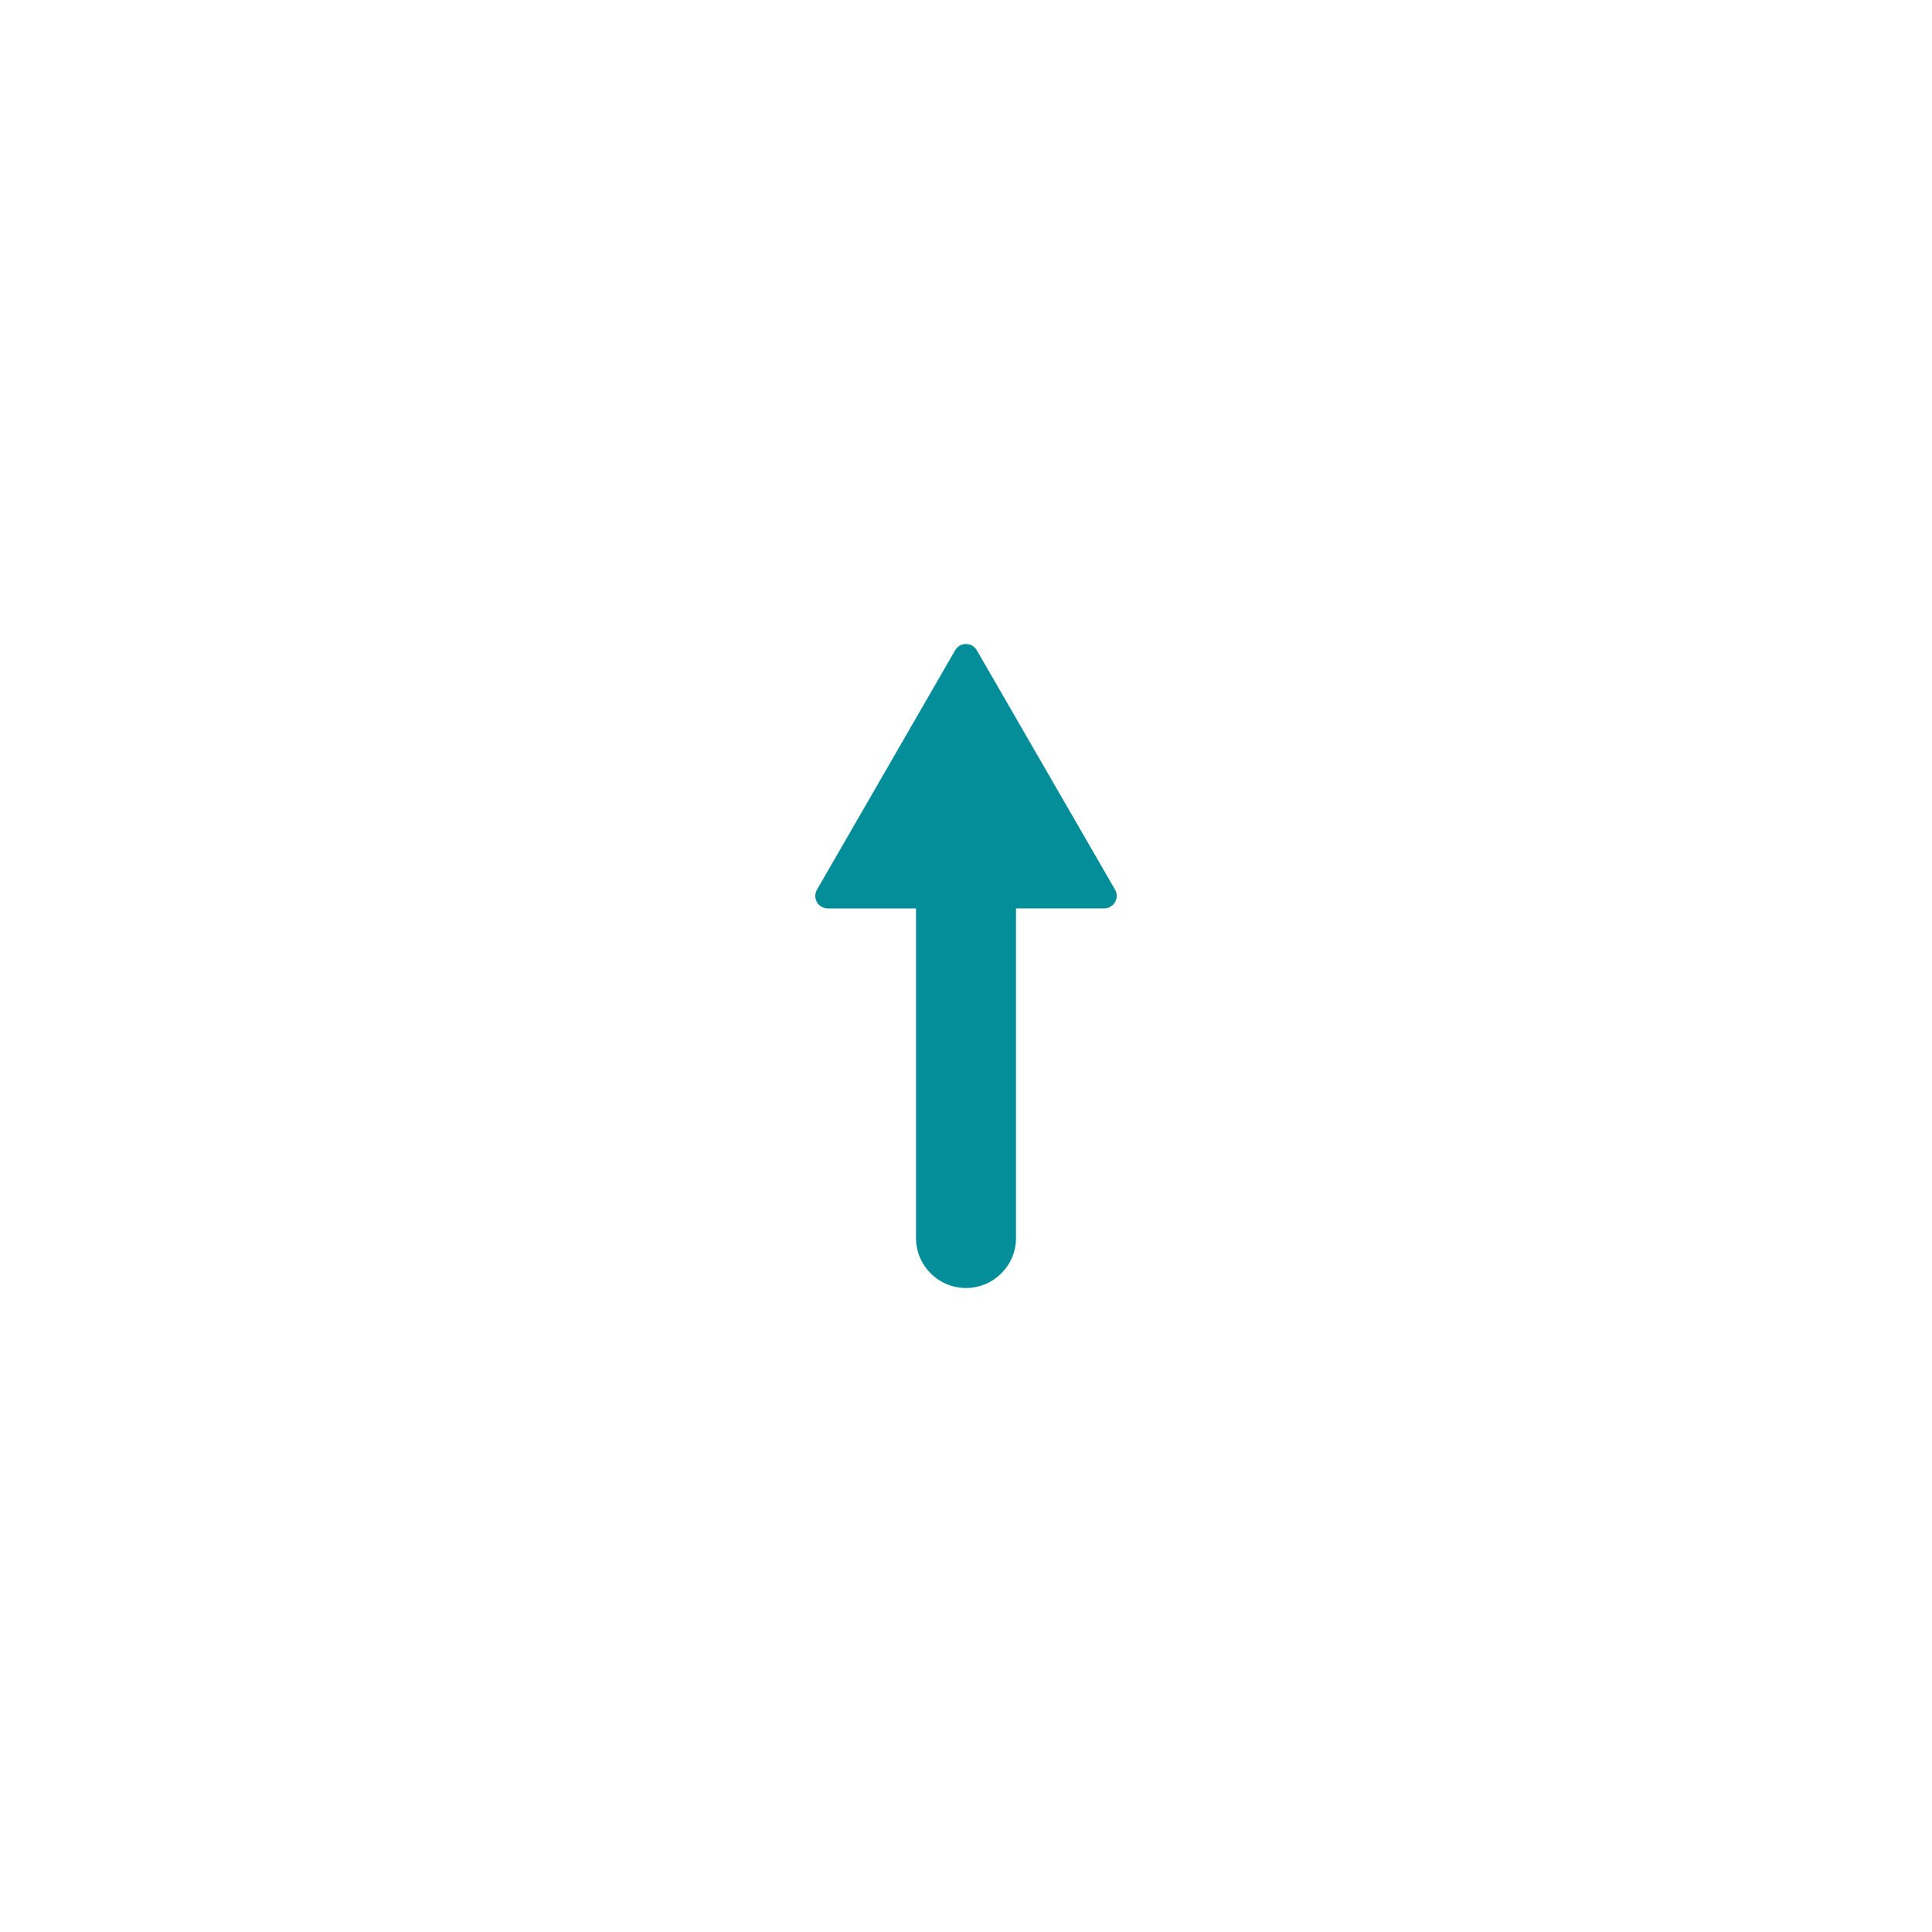 <?xml version="1.0" encoding="utf-8"?>
<!-- Generator: Adobe Illustrator 16.0.4, SVG Export Plug-In . SVG Version: 6.00 Build 0)  -->
<!DOCTYPE svg PUBLIC "-//W3C//DTD SVG 1.1//EN" "http://www.w3.org/Graphics/SVG/1.1/DTD/svg11.dtd">
<svg version="1.1" id="Layer_1" xmlns="http://www.w3.org/2000/svg" xmlns:xlink="http://www.w3.org/1999/xlink" x="0px" y="0px" viewBox="0 0 120 120" enable-background="new 0 0 120 120" xml:space="preserve">
<path fill="#038E99" d="M69.257,55.256l-4.293-7.434l-4.293-7.434c-0.299-0.518-1.046-0.518-1.345,0l-4.291,7.436l-4.292,7.436
	c-0.299,0.518,0.075,1.164,0.673,1.164h5.479v20.471c0,1.716,1.391,3.105,3.106,3.105c1.715,0,3.105-1.39,3.105-3.105V56.422
	l5.479-0.001C69.183,56.421,69.556,55.774,69.257,55.256z"/>
</svg>
